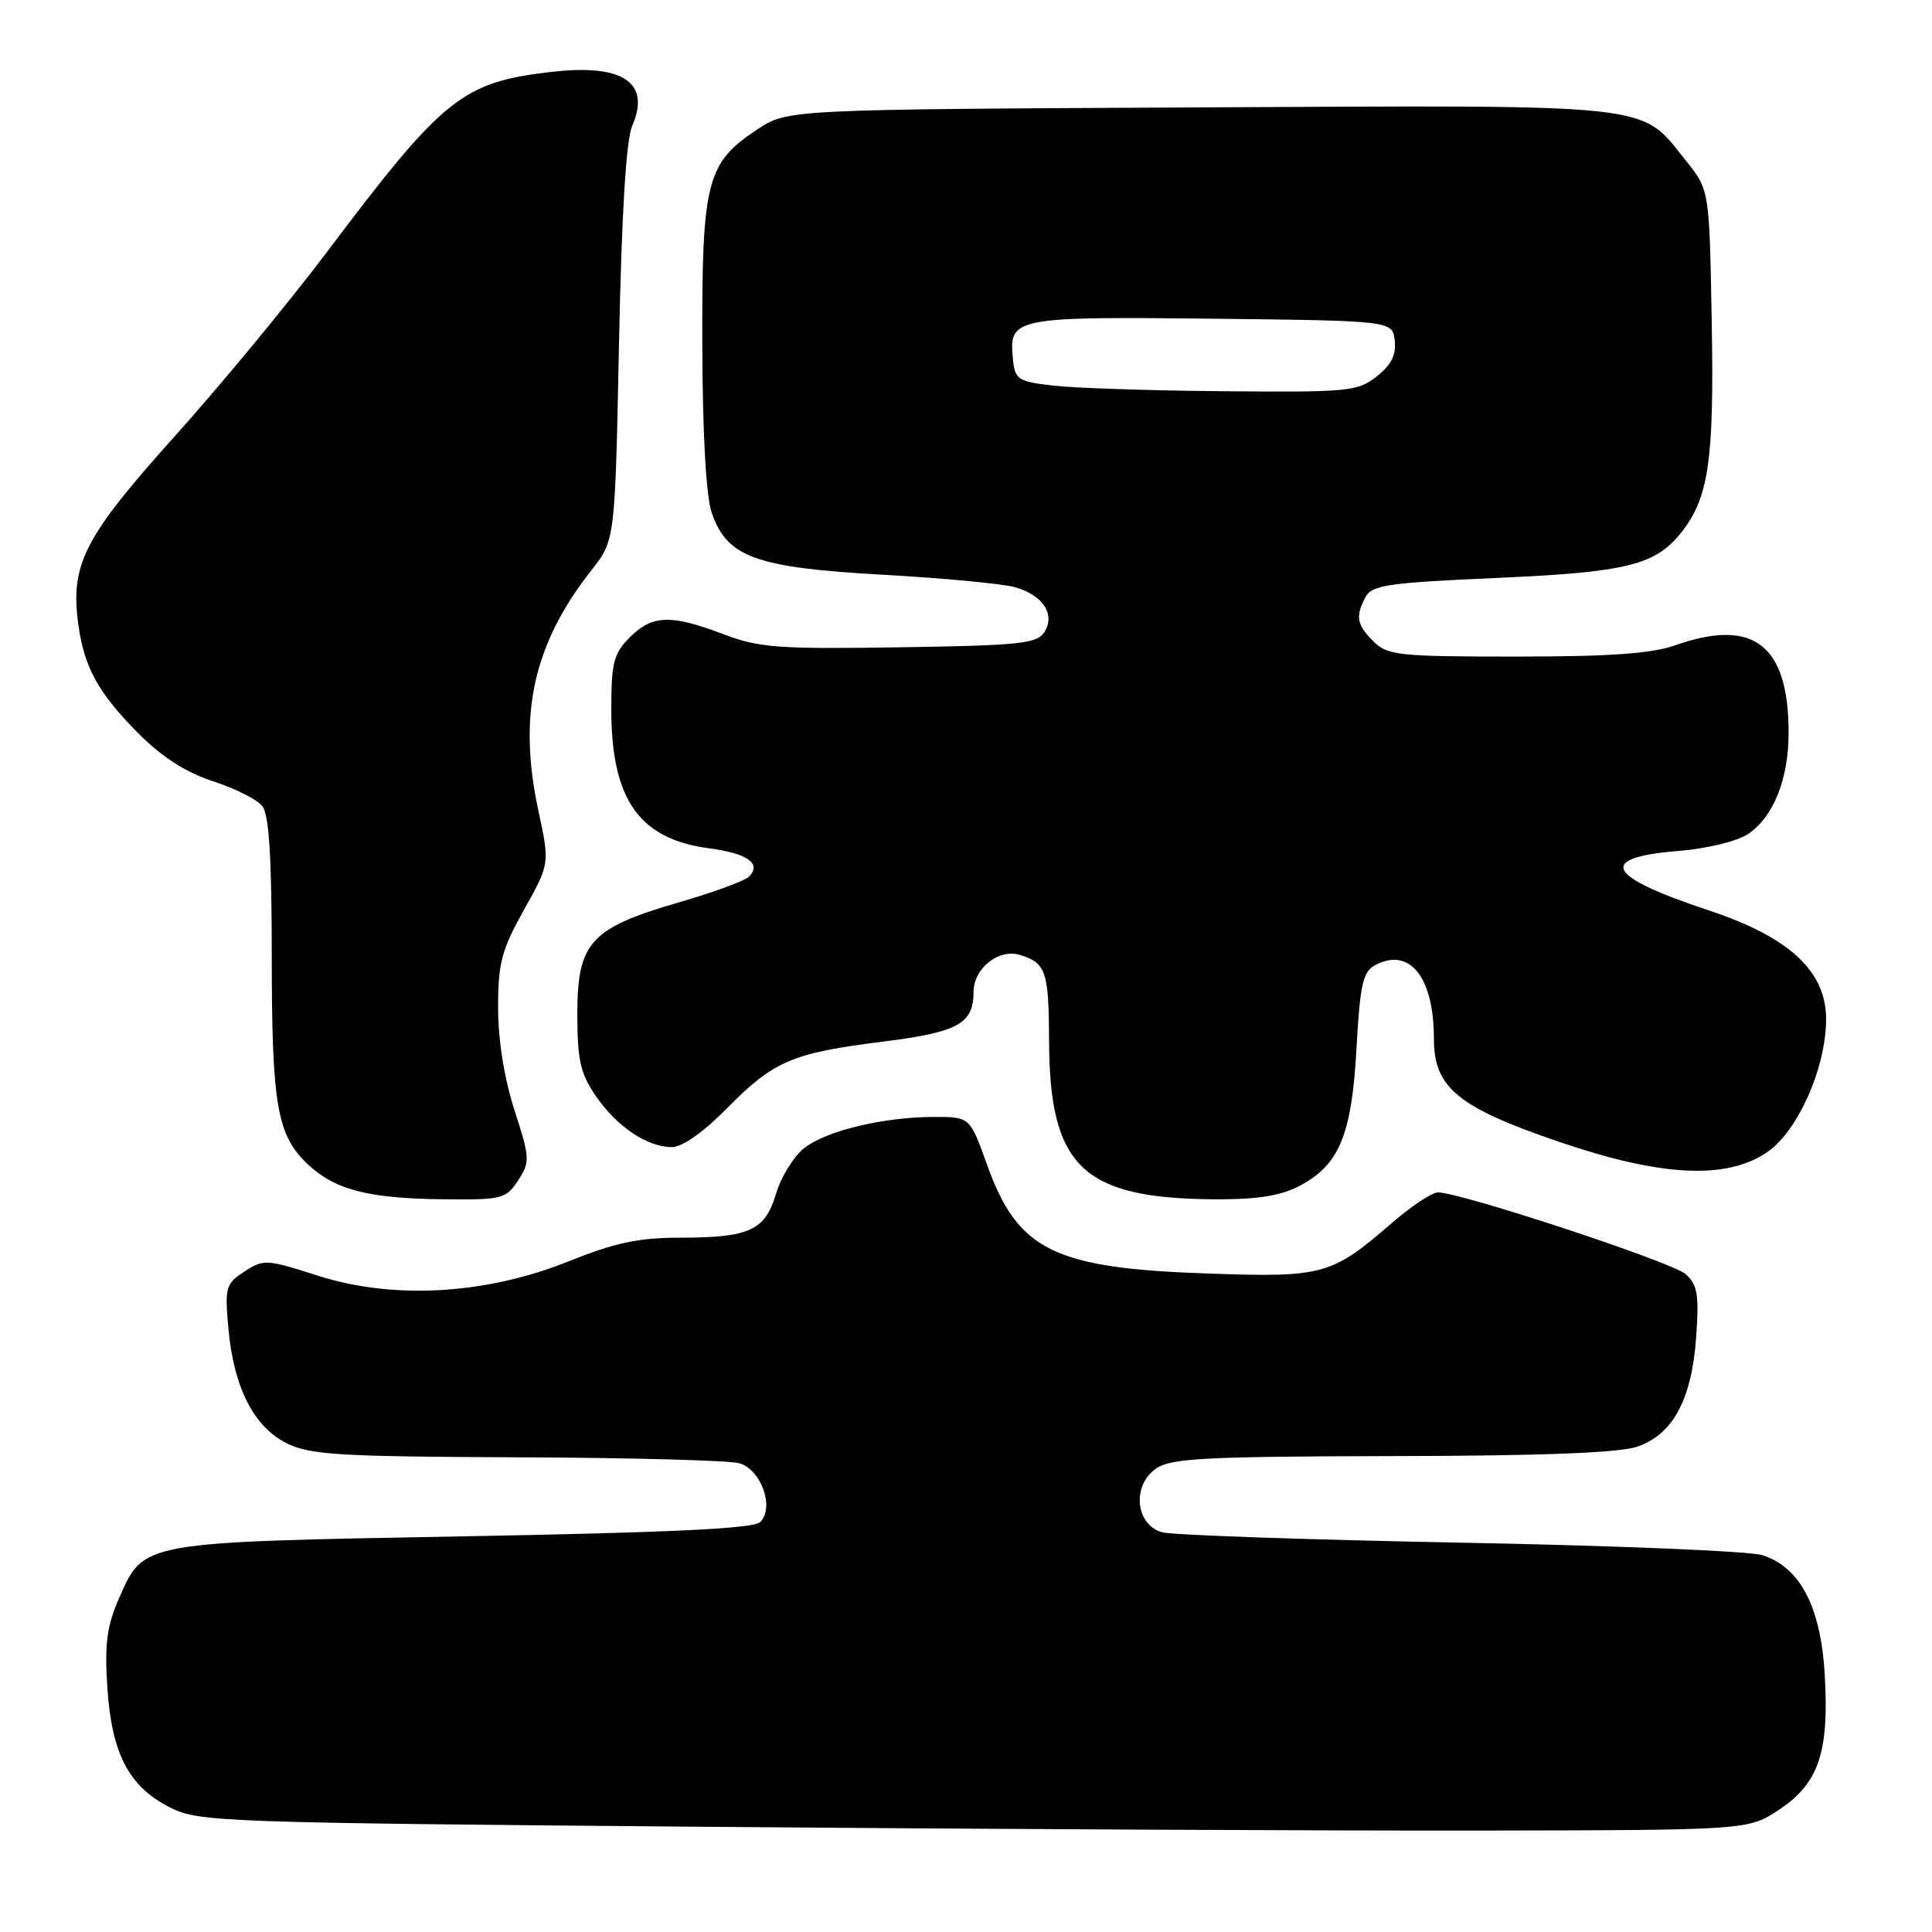 <?xml version="1.0" encoding="UTF-8" standalone="no"?>
<!DOCTYPE svg PUBLIC "-//W3C//DTD SVG 1.1//EN" "http://www.w3.org/Graphics/SVG/1.1/DTD/svg11.dtd" >
<svg xmlns="http://www.w3.org/2000/svg" xmlns:xlink="http://www.w3.org/1999/xlink" version="1.1" viewBox="0 0 256 256">
 <g >
 <path fill="currentColor"
d=" M 235.73 239.80 C 240.99 236.31 242.38 232.21 241.79 221.93 C 241.27 212.90 238.52 207.65 233.50 206.06 C 231.85 205.54 213.86 204.79 193.53 204.41 C 173.20 204.02 155.42 203.41 154.03 203.04 C 150.47 202.10 149.93 196.86 153.17 194.60 C 155.12 193.23 159.57 192.99 184.47 192.94 C 204.23 192.91 214.60 192.51 216.95 191.69 C 221.68 190.06 224.17 185.43 224.75 177.17 C 225.15 171.55 224.93 170.24 223.36 168.83 C 221.60 167.25 193.56 158.00 190.54 158.00 C 189.76 158.00 187.03 159.81 184.48 162.01 C 176.43 168.98 175.38 169.28 160.09 168.75 C 139.67 168.06 134.86 165.70 130.80 154.36 C 128.52 148.00 128.52 148.00 123.81 148.00 C 117.10 148.00 109.50 149.82 106.56 152.13 C 105.18 153.22 103.50 155.93 102.84 158.15 C 101.36 163.07 99.33 164.00 90.01 164.00 C 84.65 164.00 81.45 164.68 75.33 167.14 C 64.36 171.55 52.07 172.24 42.04 169.01 C 35.32 166.85 34.91 166.83 32.38 168.49 C 29.90 170.11 29.77 170.57 30.27 176.08 C 30.98 183.87 33.63 189.06 38.00 191.25 C 41.06 192.77 44.93 193.01 68.50 193.10 C 83.35 193.15 96.60 193.51 97.94 193.88 C 100.85 194.69 102.67 199.77 100.73 201.68 C 99.84 202.55 88.96 203.07 61.50 203.57 C 18.51 204.36 19.10 204.25 15.79 211.74 C 14.16 215.43 13.85 217.76 14.22 223.56 C 14.79 232.36 17.07 236.75 22.53 239.50 C 26.35 241.42 29.09 241.52 93.50 242.06 C 130.35 242.37 176.51 242.59 196.08 242.56 C 231.65 242.50 231.65 242.50 235.73 239.80 Z  M 68.65 156.42 C 70.25 153.96 70.23 153.49 68.17 147.10 C 66.81 142.88 66.00 137.80 66.00 133.53 C 66.00 127.60 66.46 125.88 69.42 120.57 C 72.85 114.44 72.85 114.44 71.35 107.47 C 68.59 94.68 70.65 85.37 78.38 75.54 C 81.50 71.59 81.50 71.59 82.02 45.54 C 82.37 28.28 82.96 18.55 83.77 16.68 C 86.26 10.97 82.57 8.45 73.24 9.51 C 61.25 10.86 58.81 12.82 43.24 33.50 C 38.27 40.10 29.21 51.06 23.11 57.86 C 11.12 71.21 9.29 74.79 10.38 82.76 C 11.17 88.49 13.06 91.90 18.47 97.31 C 21.51 100.35 24.72 102.39 28.25 103.53 C 31.14 104.46 34.06 105.94 34.75 106.80 C 35.65 107.93 36.00 113.51 36.01 126.44 C 36.01 146.41 36.69 150.38 40.74 154.23 C 44.37 157.66 48.73 158.80 58.73 158.91 C 66.52 159.00 67.04 158.86 68.65 156.42 Z  M 171.97 157.25 C 177.41 154.50 179.11 150.51 179.74 138.95 C 180.21 130.47 180.59 128.76 182.19 127.90 C 186.79 125.44 190.00 129.45 190.00 137.66 C 190.00 144.12 193.17 146.73 206.65 151.32 C 220.10 155.91 228.71 156.34 234.10 152.71 C 238.18 149.97 241.92 141.61 241.97 135.13 C 242.01 128.72 237.14 124.18 226.39 120.62 C 212.75 116.10 211.52 113.63 222.47 112.75 C 226.09 112.46 230.15 111.48 231.58 110.54 C 234.96 108.32 237.00 103.27 237.00 97.10 C 237.00 85.44 232.35 81.85 222.00 85.50 C 218.86 86.61 213.32 87.00 200.87 87.00 C 185.33 87.00 183.84 86.84 182.00 85.00 C 179.76 82.76 179.57 81.68 180.96 79.08 C 181.79 77.53 184.03 77.21 198.14 76.59 C 215.62 75.82 219.37 74.89 222.83 70.49 C 226.43 65.91 227.15 60.89 226.81 42.50 C 226.50 25.18 226.50 25.18 223.43 21.34 C 217.24 13.60 220.19 13.93 158.93 14.23 C 104.35 14.50 104.35 14.50 100.33 17.16 C 93.62 21.60 92.99 24.06 93.06 45.65 C 93.09 57.51 93.56 65.78 94.31 67.95 C 96.34 73.84 100.09 75.20 116.87 76.15 C 124.92 76.60 132.82 77.34 134.42 77.79 C 138.19 78.84 139.88 81.38 138.39 83.75 C 137.41 85.29 135.16 85.53 119.21 85.77 C 103.09 86.02 100.56 85.83 95.82 84.02 C 88.88 81.39 86.44 81.47 83.45 84.45 C 81.31 86.60 81.00 87.81 81.00 93.99 C 81.00 105.93 84.68 111.17 93.92 112.40 C 99.07 113.08 100.97 114.43 99.23 116.17 C 98.68 116.72 94.48 118.26 89.88 119.59 C 78.23 122.98 76.50 124.89 76.50 134.35 C 76.50 140.46 76.90 142.23 78.95 145.23 C 81.74 149.30 85.77 152.00 89.04 152.00 C 90.40 152.00 93.24 150.00 96.31 146.87 C 102.51 140.58 104.96 139.53 117.00 138.02 C 126.93 136.78 129.00 135.65 129.00 131.46 C 129.00 128.31 132.33 125.66 135.18 126.54 C 138.61 127.62 138.97 128.68 139.01 138.00 C 139.08 154.51 143.42 158.73 160.50 158.91 C 166.26 158.97 169.47 158.51 171.97 157.25 Z  M 139.50 51.09 C 134.80 50.54 134.48 50.32 134.20 47.41 C 133.68 42.10 134.52 41.94 160.62 42.23 C 184.50 42.50 184.50 42.50 184.81 45.13 C 185.02 47.03 184.35 48.36 182.42 49.88 C 179.89 51.87 178.67 51.99 162.12 51.84 C 152.43 51.76 142.25 51.42 139.50 51.09 Z "/>
</g>
</svg>